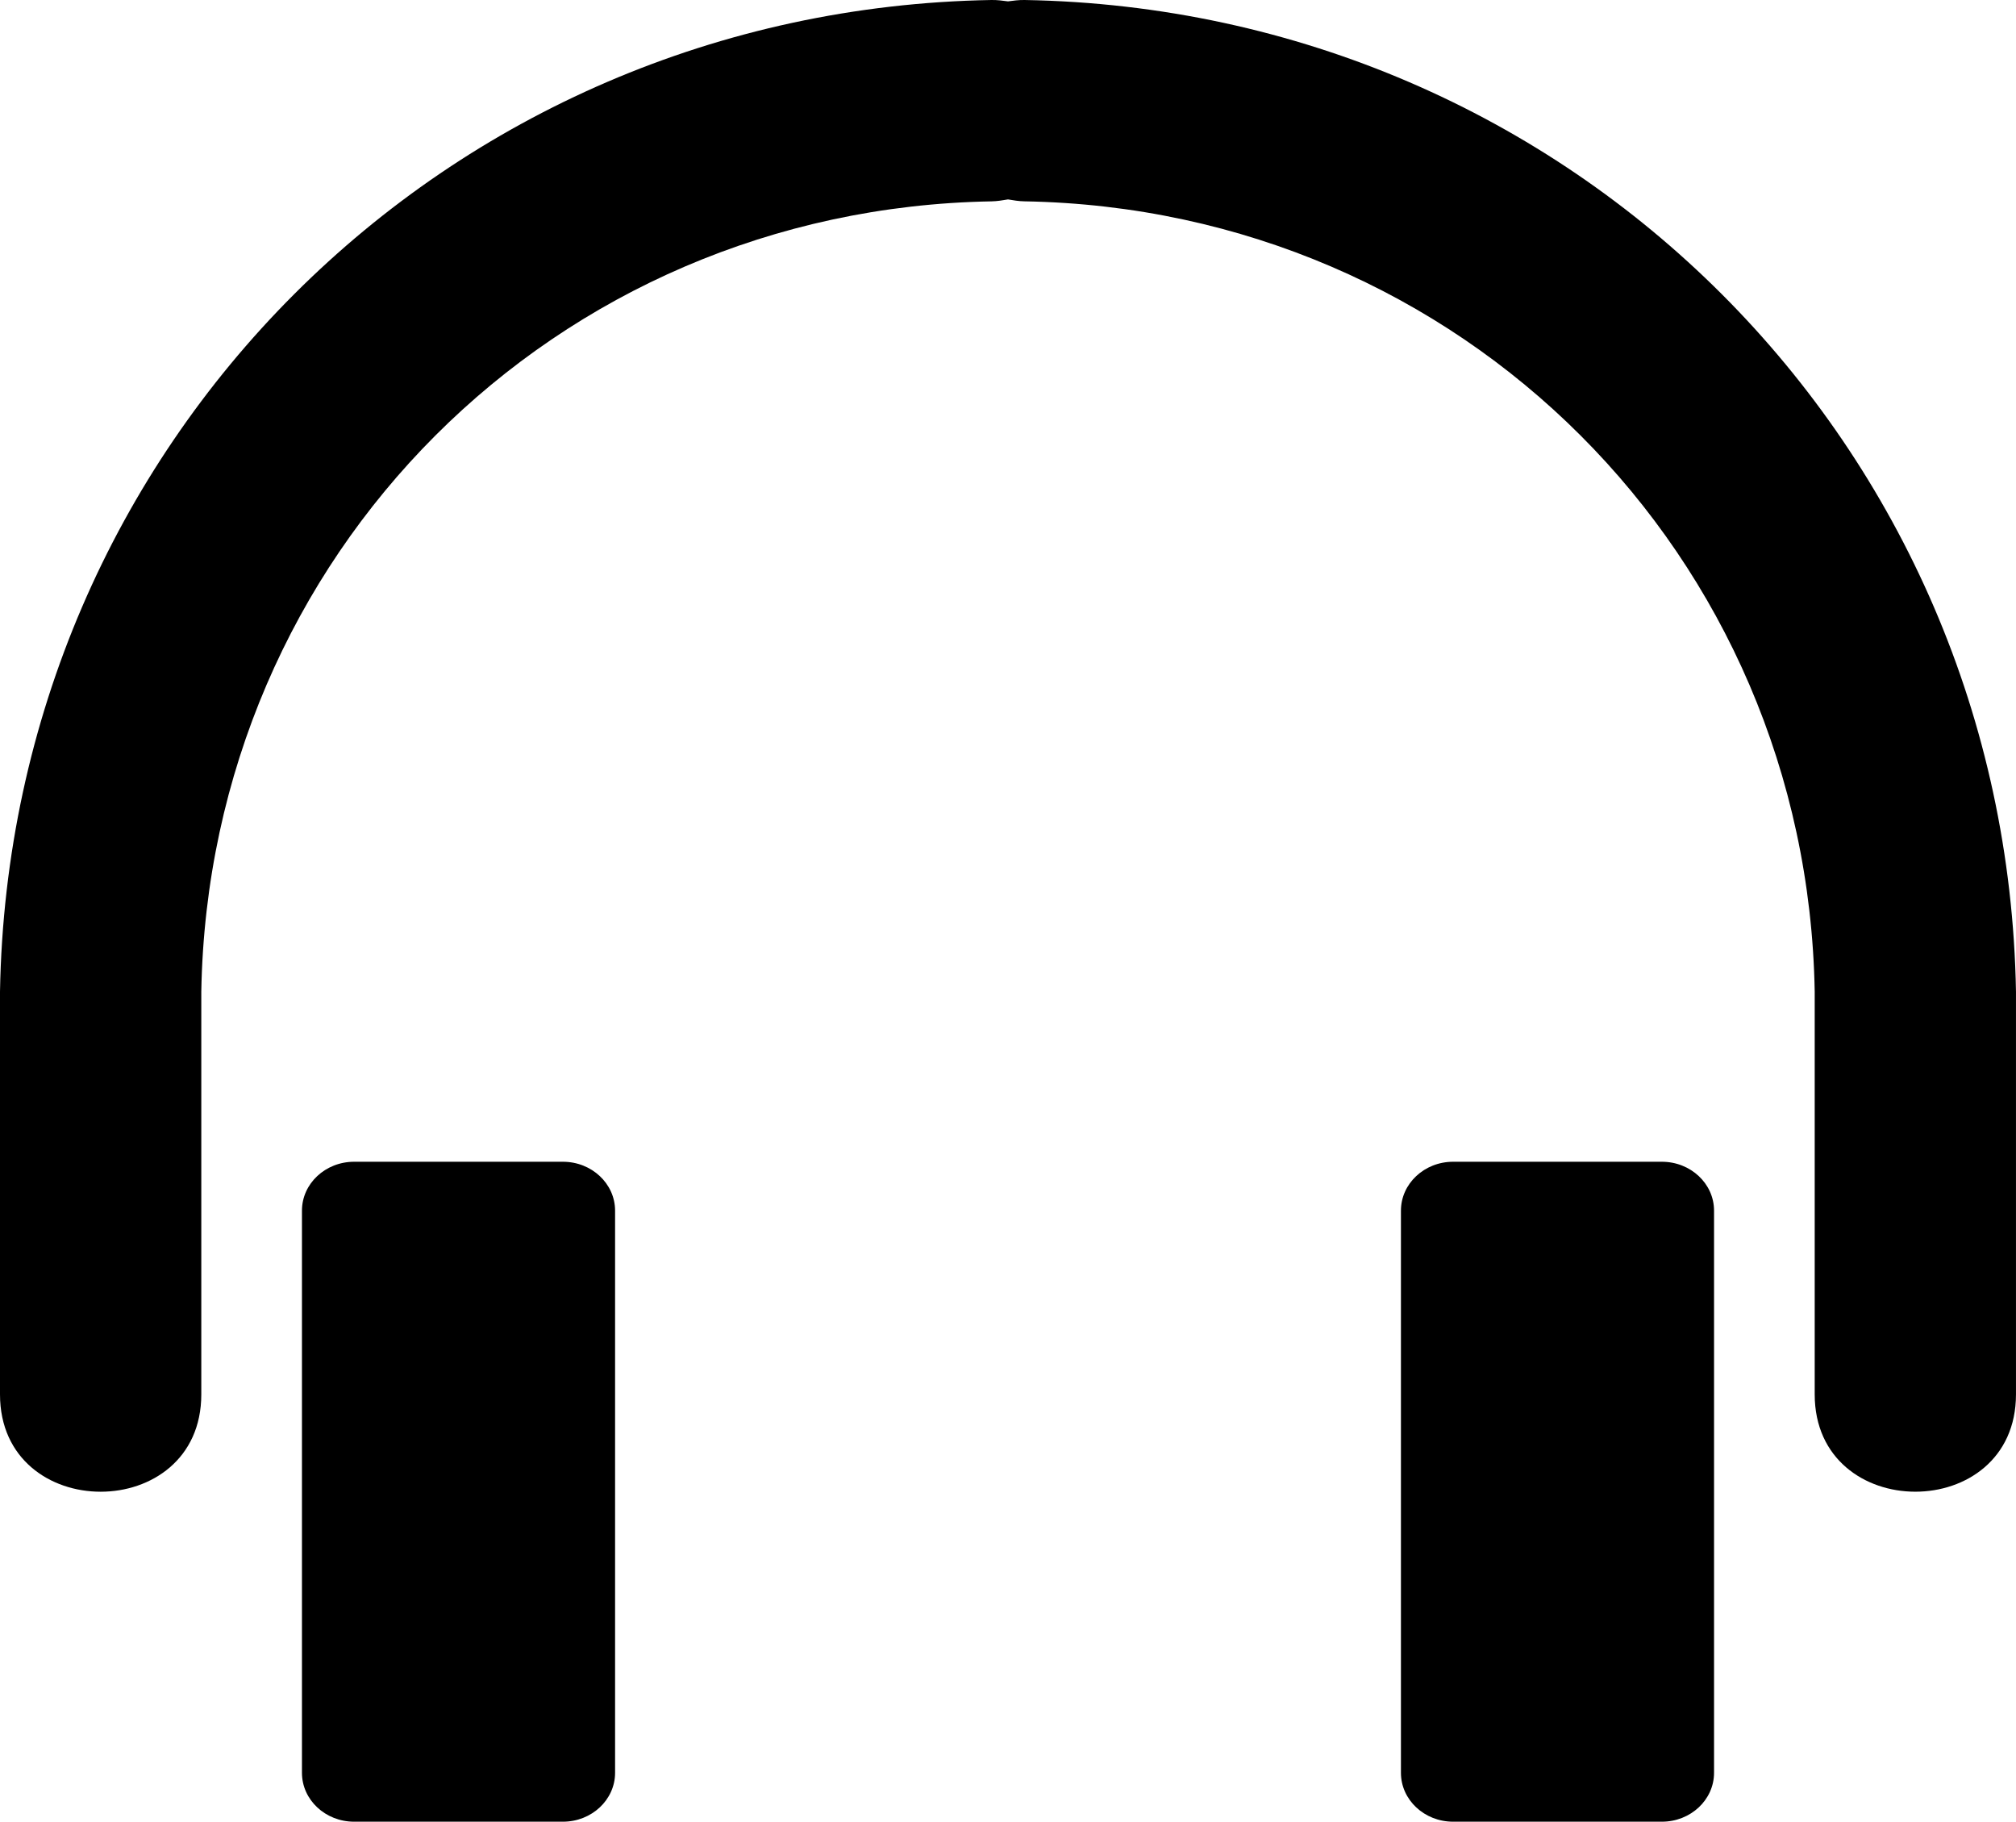<?xml version="1.0" encoding="utf-8"?>
<!-- Generator: Adobe Illustrator 14.0.0, SVG Export Plug-In . SVG Version: 6.00 Build 43363)  -->
<!DOCTYPE svg PUBLIC "-//W3C//DTD SVG 1.0//EN" "http://www.w3.org/TR/2001/REC-SVG-20010904/DTD/svg10.dtd">
<svg version="1.0" id="Layer_1" xmlns="http://www.w3.org/2000/svg" xmlns:xlink="http://www.w3.org/1999/xlink" x="0px" y="0px"
	 width="100px" height="90.345px" viewBox="0 0 100 90.345" enable-background="new 0 0 100 90.345" xml:space="preserve">
<path d="M30.51,87.92c0,1.339-1.159,2.425-2.589,2.425H17.566c-1.43,0-2.588-1.086-2.588-2.425V60.041
	c0-1.339,1.159-2.425,2.588-2.425h10.355c1.43,0,2.589,1.086,2.589,2.425V87.92z"/>
<path d="M50.818,0C50.527-0.004,50.265,0.033,50,0.067C49.735,0.033,49.473-0.004,49.182,0C22.048,0.466,0.467,22.048,0,49.182
	c0,6.656,0,13.313,0,19.97c0,6.438,9.985,6.438,9.985,0c0-6.656,0-13.313,0-19.97c0.373-21.668,17.529-38.824,39.197-39.196
	C49.473,9.981,49.735,9.933,50,9.89c0.265,0.043,0.527,0.091,0.818,0.095c21.667,0.373,38.824,17.528,39.197,39.196
	c0,6.656,0,13.313,0,19.97c0,6.438,9.984,6.438,9.984,0c0-6.656,0-13.313,0-19.97C99.532,22.048,77.952,0.466,50.818,0z"/>
<path d="M69.491,87.92c0,1.339,1.159,2.425,2.588,2.425h10.354c1.43,0,2.589-1.086,2.589-2.425V60.041
	c0-1.339-1.159-2.425-2.589-2.425H72.079c-1.429,0-2.588,1.086-2.588,2.425V87.92z"/>
</svg>
